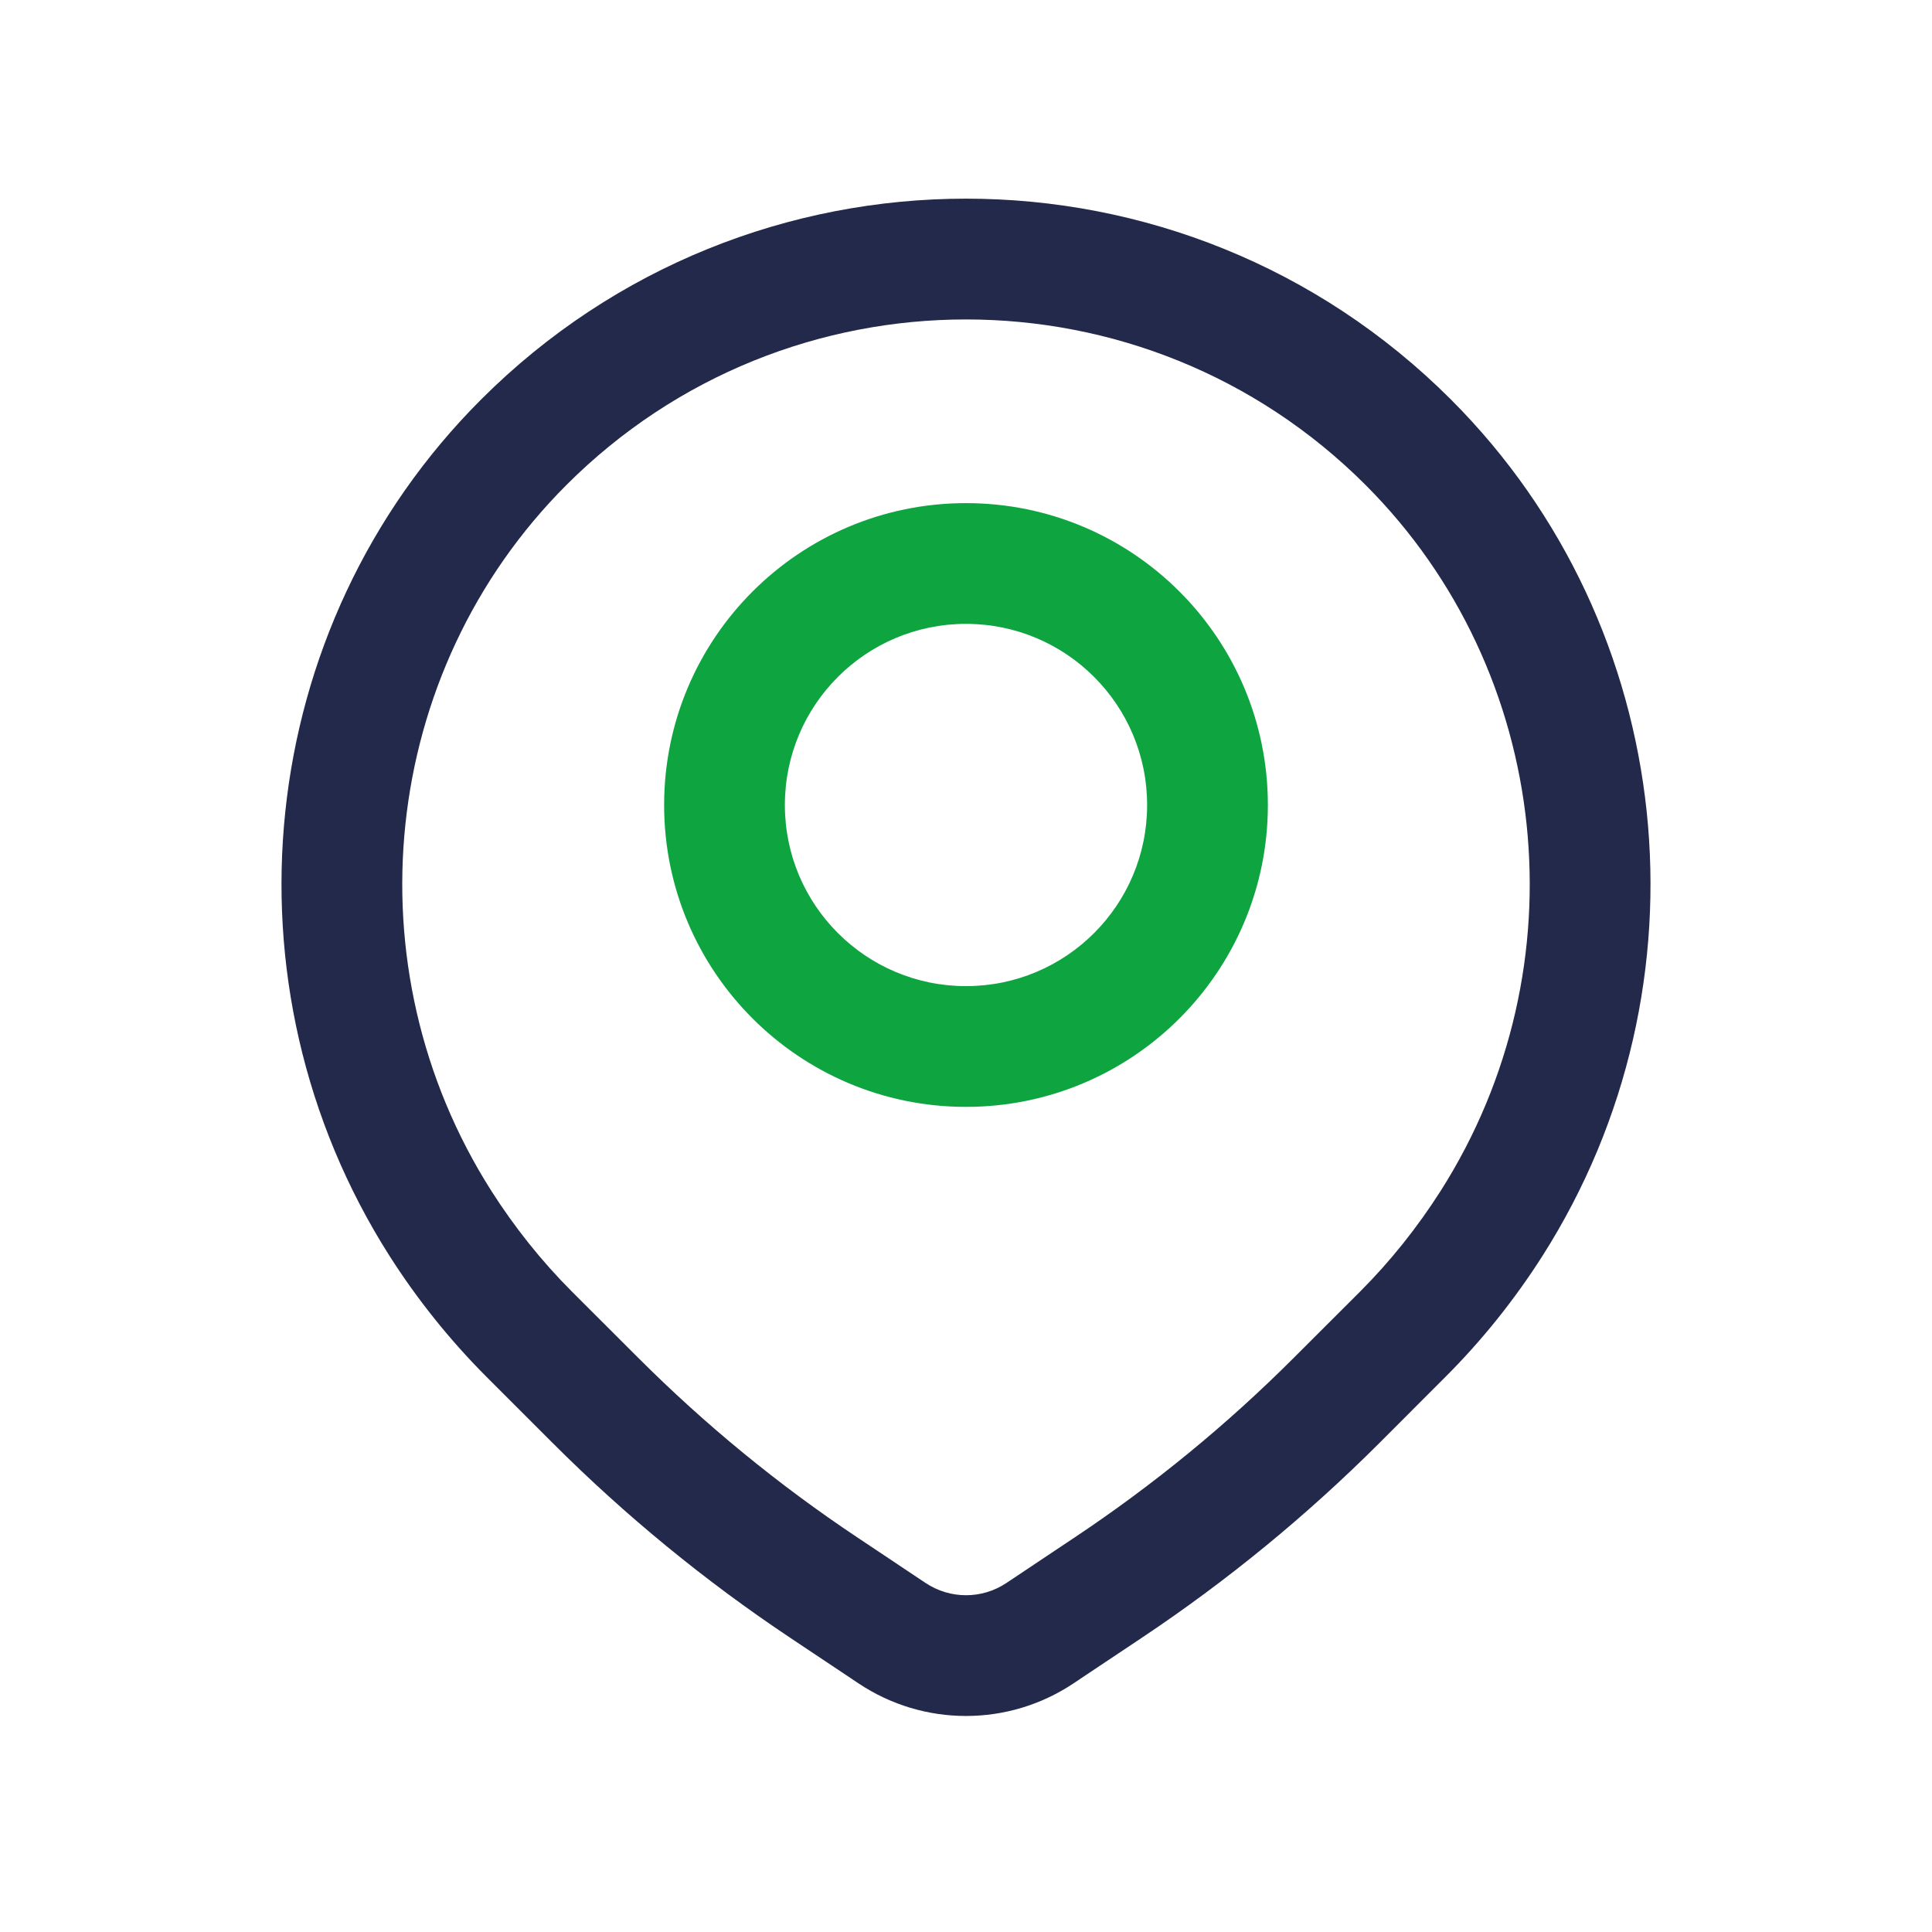 <svg width="24" height="24" viewBox="0 0 24 24" fill="none" xmlns="http://www.w3.org/2000/svg">
<path fill-rule="evenodd" clip-rule="evenodd" d="M16.963 6.024C14.222 3.283 9.778 3.283 7.037 6.024C4.715 8.346 4.335 12.014 6.104 14.794C6.391 15.245 6.729 15.669 7.106 16.046L7.926 16.865C8.759 17.698 9.671 18.446 10.651 19.099L11.499 19.665C11.803 19.867 12.198 19.867 12.501 19.665L13.349 19.099C14.329 18.446 15.242 17.698 16.074 16.865L16.894 16.046C17.271 15.669 17.609 15.245 17.896 14.794C19.665 12.014 19.285 8.346 16.963 6.024ZM5.976 4.963C9.303 1.636 14.697 1.636 18.024 4.963C20.851 7.79 21.302 12.236 19.162 15.6C18.817 16.142 18.41 16.651 17.954 17.106L17.135 17.926C16.232 18.828 15.243 19.639 14.181 20.347L13.333 20.913C12.526 21.451 11.474 21.451 10.667 20.913L9.819 20.347C8.757 19.639 7.768 18.828 6.866 17.926L6.046 17.106C5.591 16.651 5.183 16.142 4.838 15.6C2.698 12.236 3.149 7.79 5.976 4.963Z" fill="#23294A"/>
<path fill-rule="evenodd" clip-rule="evenodd" d="M8.25 10C8.25 7.929 9.929 6.25 12 6.25C14.071 6.25 15.75 7.929 15.75 10C15.75 12.071 14.071 13.75 12 13.75C9.929 13.75 8.25 12.071 8.25 10ZM12 7.75C10.757 7.75 9.75 8.757 9.75 10C9.75 11.243 10.757 12.25 12 12.25C13.243 12.25 14.25 11.243 14.25 10C14.25 8.757 13.243 7.75 12 7.75Z" fill="#0EA541"/>
</svg>
